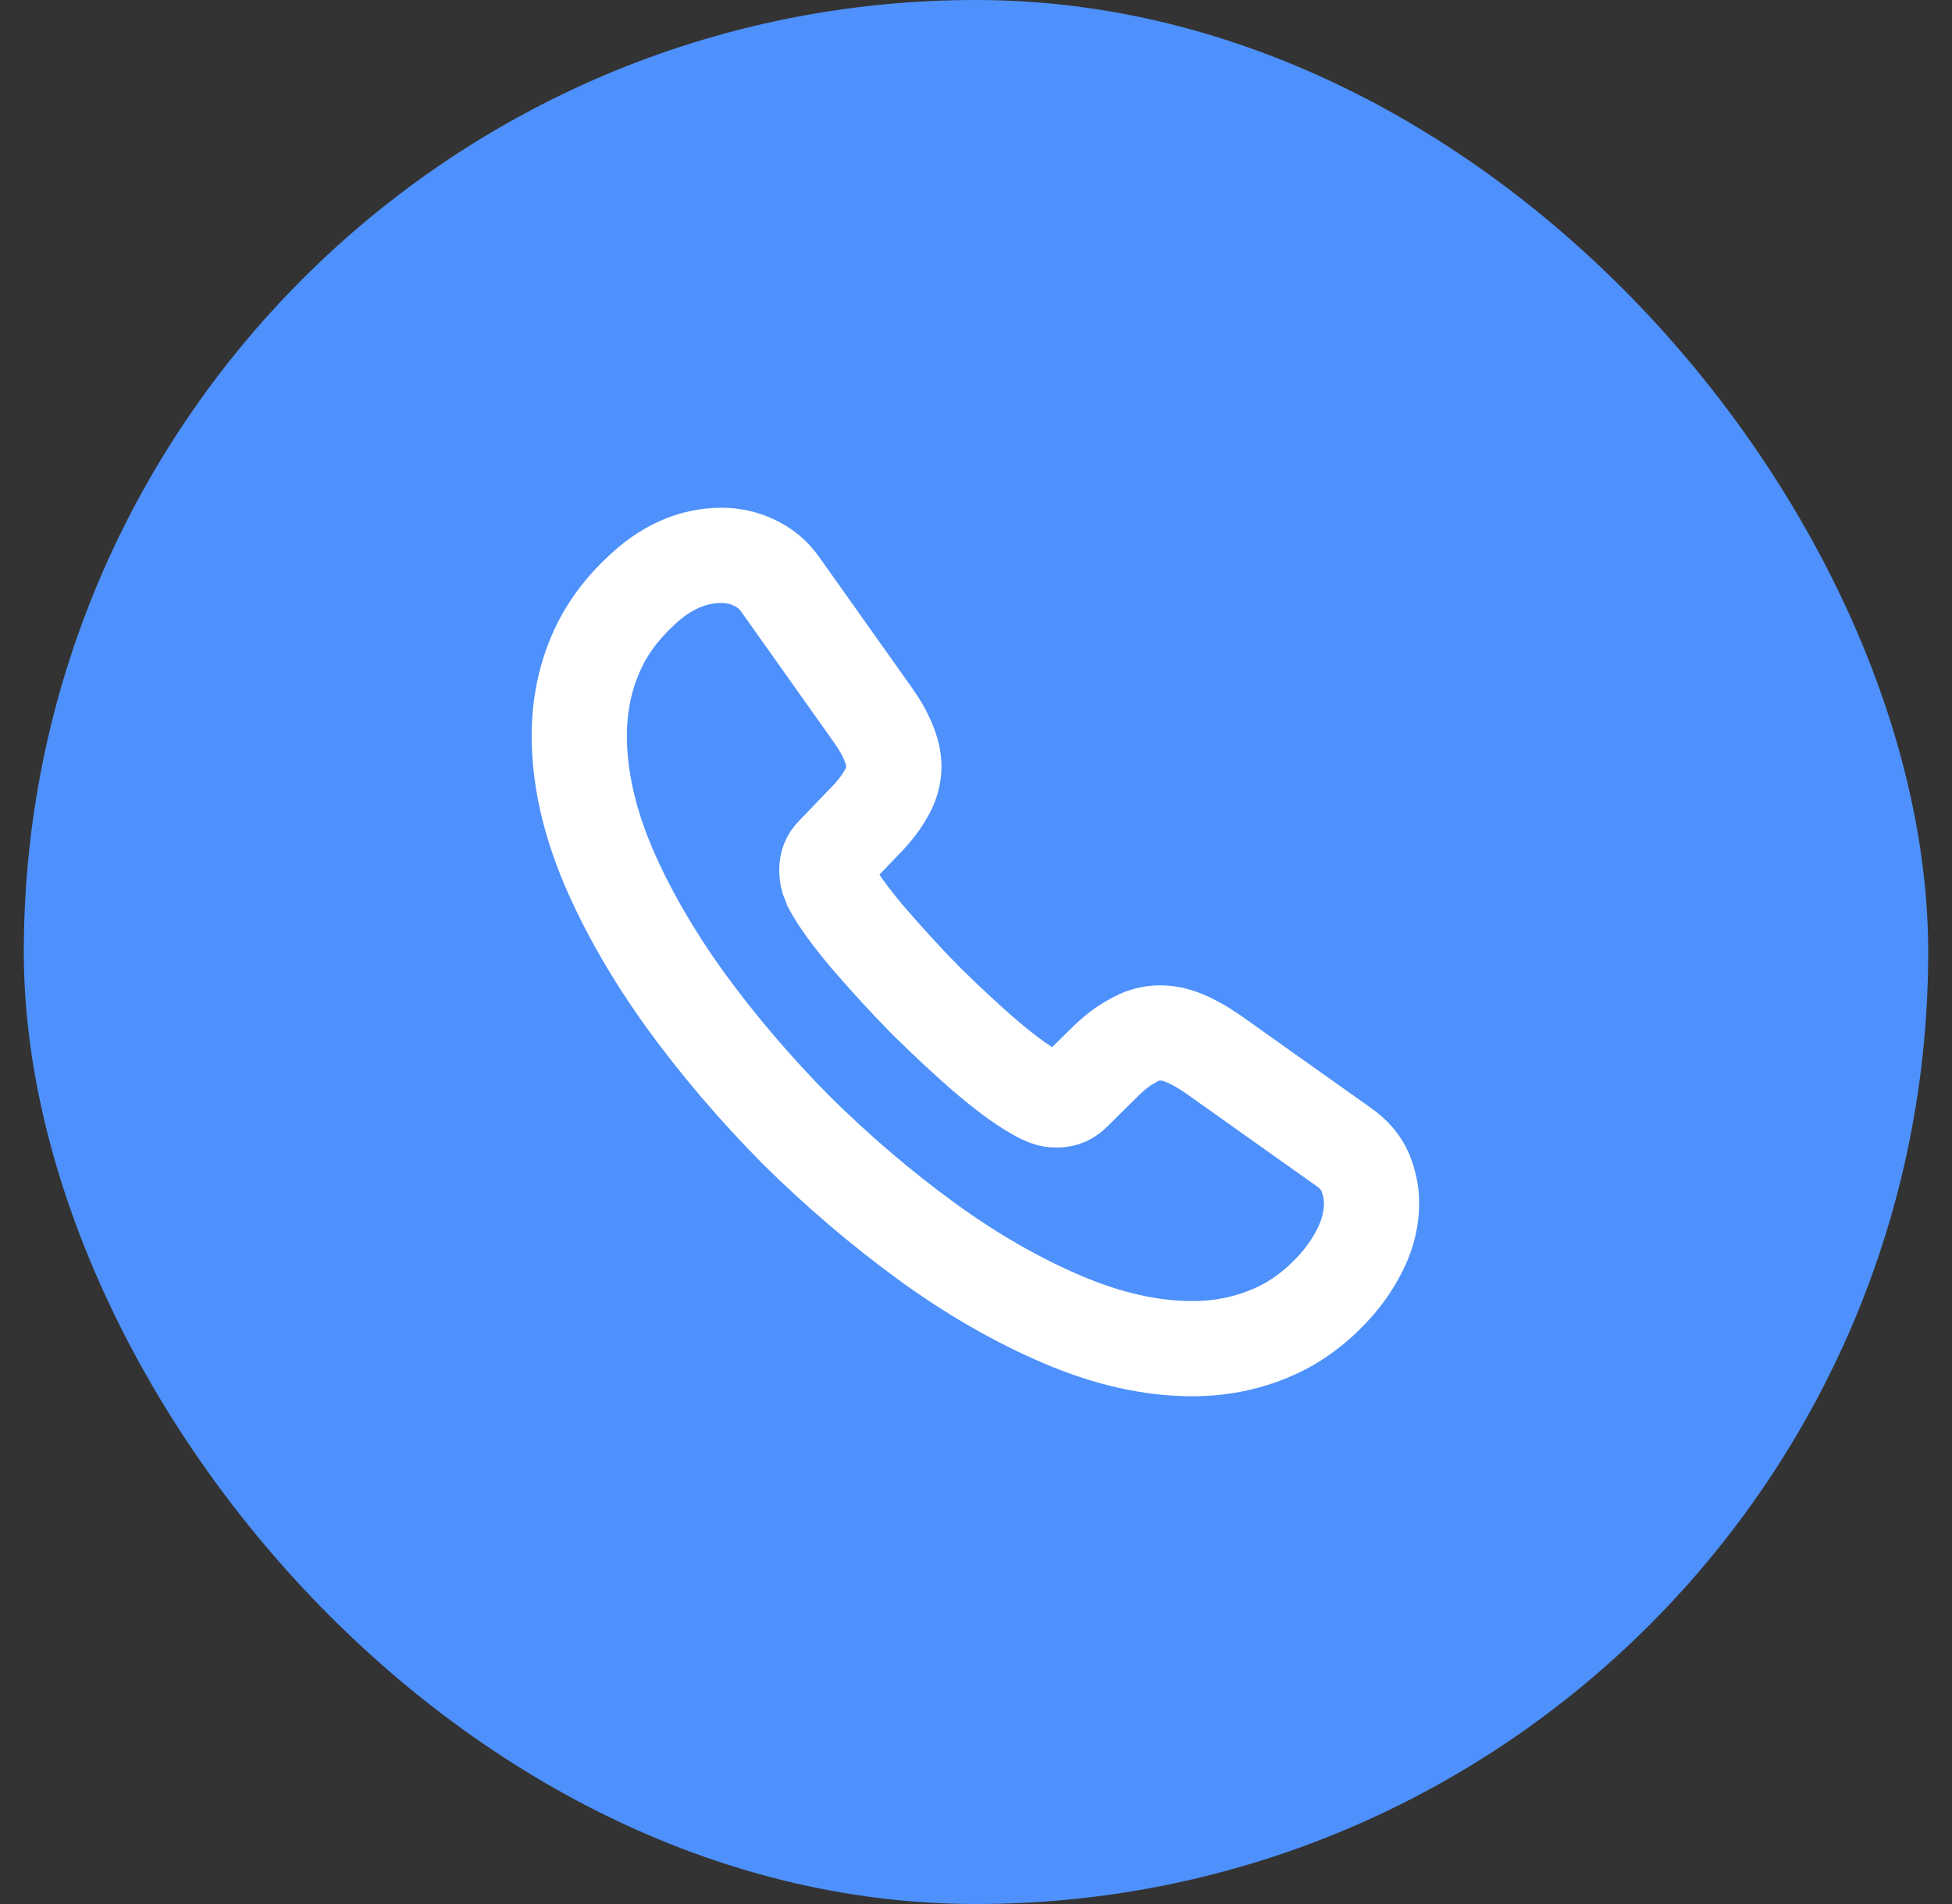 <svg width="41" height="40" viewBox="0 0 41 40" fill="none" xmlns="http://www.w3.org/2000/svg">
<rect x="0" y="0" width="41" height="40" fill="#333333" stroke="none"/>
<rect x="0.5" width="40" height="40" rx="20" fill="#4E91FC"/>
<path d="M28.808 25.275C28.808 25.575 28.742 25.883 28.6 26.183C28.458 26.483 28.275 26.767 28.033 27.033C27.625 27.483 27.175 27.808 26.667 28.017C26.167 28.225 25.625 28.333 25.042 28.333C24.192 28.333 23.283 28.133 22.325 27.725C21.367 27.317 20.408 26.767 19.458 26.075C18.5 25.375 17.592 24.6 16.725 23.742C15.867 22.875 15.092 21.967 14.4 21.017C13.717 20.067 13.167 19.117 12.767 18.175C12.367 17.225 12.167 16.317 12.167 15.45C12.167 14.883 12.267 14.342 12.467 13.842C12.667 13.333 12.983 12.867 13.425 12.45C13.958 11.925 14.542 11.667 15.158 11.667C15.392 11.667 15.625 11.717 15.833 11.817C16.05 11.917 16.242 12.067 16.392 12.283L18.325 15.008C18.475 15.217 18.583 15.408 18.658 15.592C18.733 15.767 18.775 15.942 18.775 16.1C18.775 16.3 18.717 16.5 18.6 16.692C18.492 16.883 18.333 17.083 18.133 17.283L17.5 17.942C17.408 18.033 17.367 18.142 17.367 18.275C17.367 18.342 17.375 18.4 17.392 18.467C17.417 18.533 17.442 18.583 17.458 18.633C17.608 18.908 17.867 19.267 18.233 19.7C18.608 20.133 19.008 20.575 19.442 21.017C19.892 21.458 20.325 21.867 20.767 22.242C21.2 22.608 21.558 22.858 21.842 23.008C21.883 23.025 21.933 23.05 21.992 23.075C22.058 23.1 22.125 23.108 22.2 23.108C22.342 23.108 22.45 23.058 22.542 22.967L23.175 22.342C23.383 22.133 23.583 21.975 23.775 21.875C23.967 21.758 24.158 21.7 24.367 21.7C24.525 21.7 24.692 21.733 24.875 21.808C25.058 21.883 25.25 21.992 25.458 22.133L28.217 24.092C28.433 24.242 28.583 24.417 28.675 24.625C28.758 24.833 28.808 25.042 28.808 25.275Z" stroke="white" stroke-width="2" stroke-miterlimit="10"/>
</svg>

